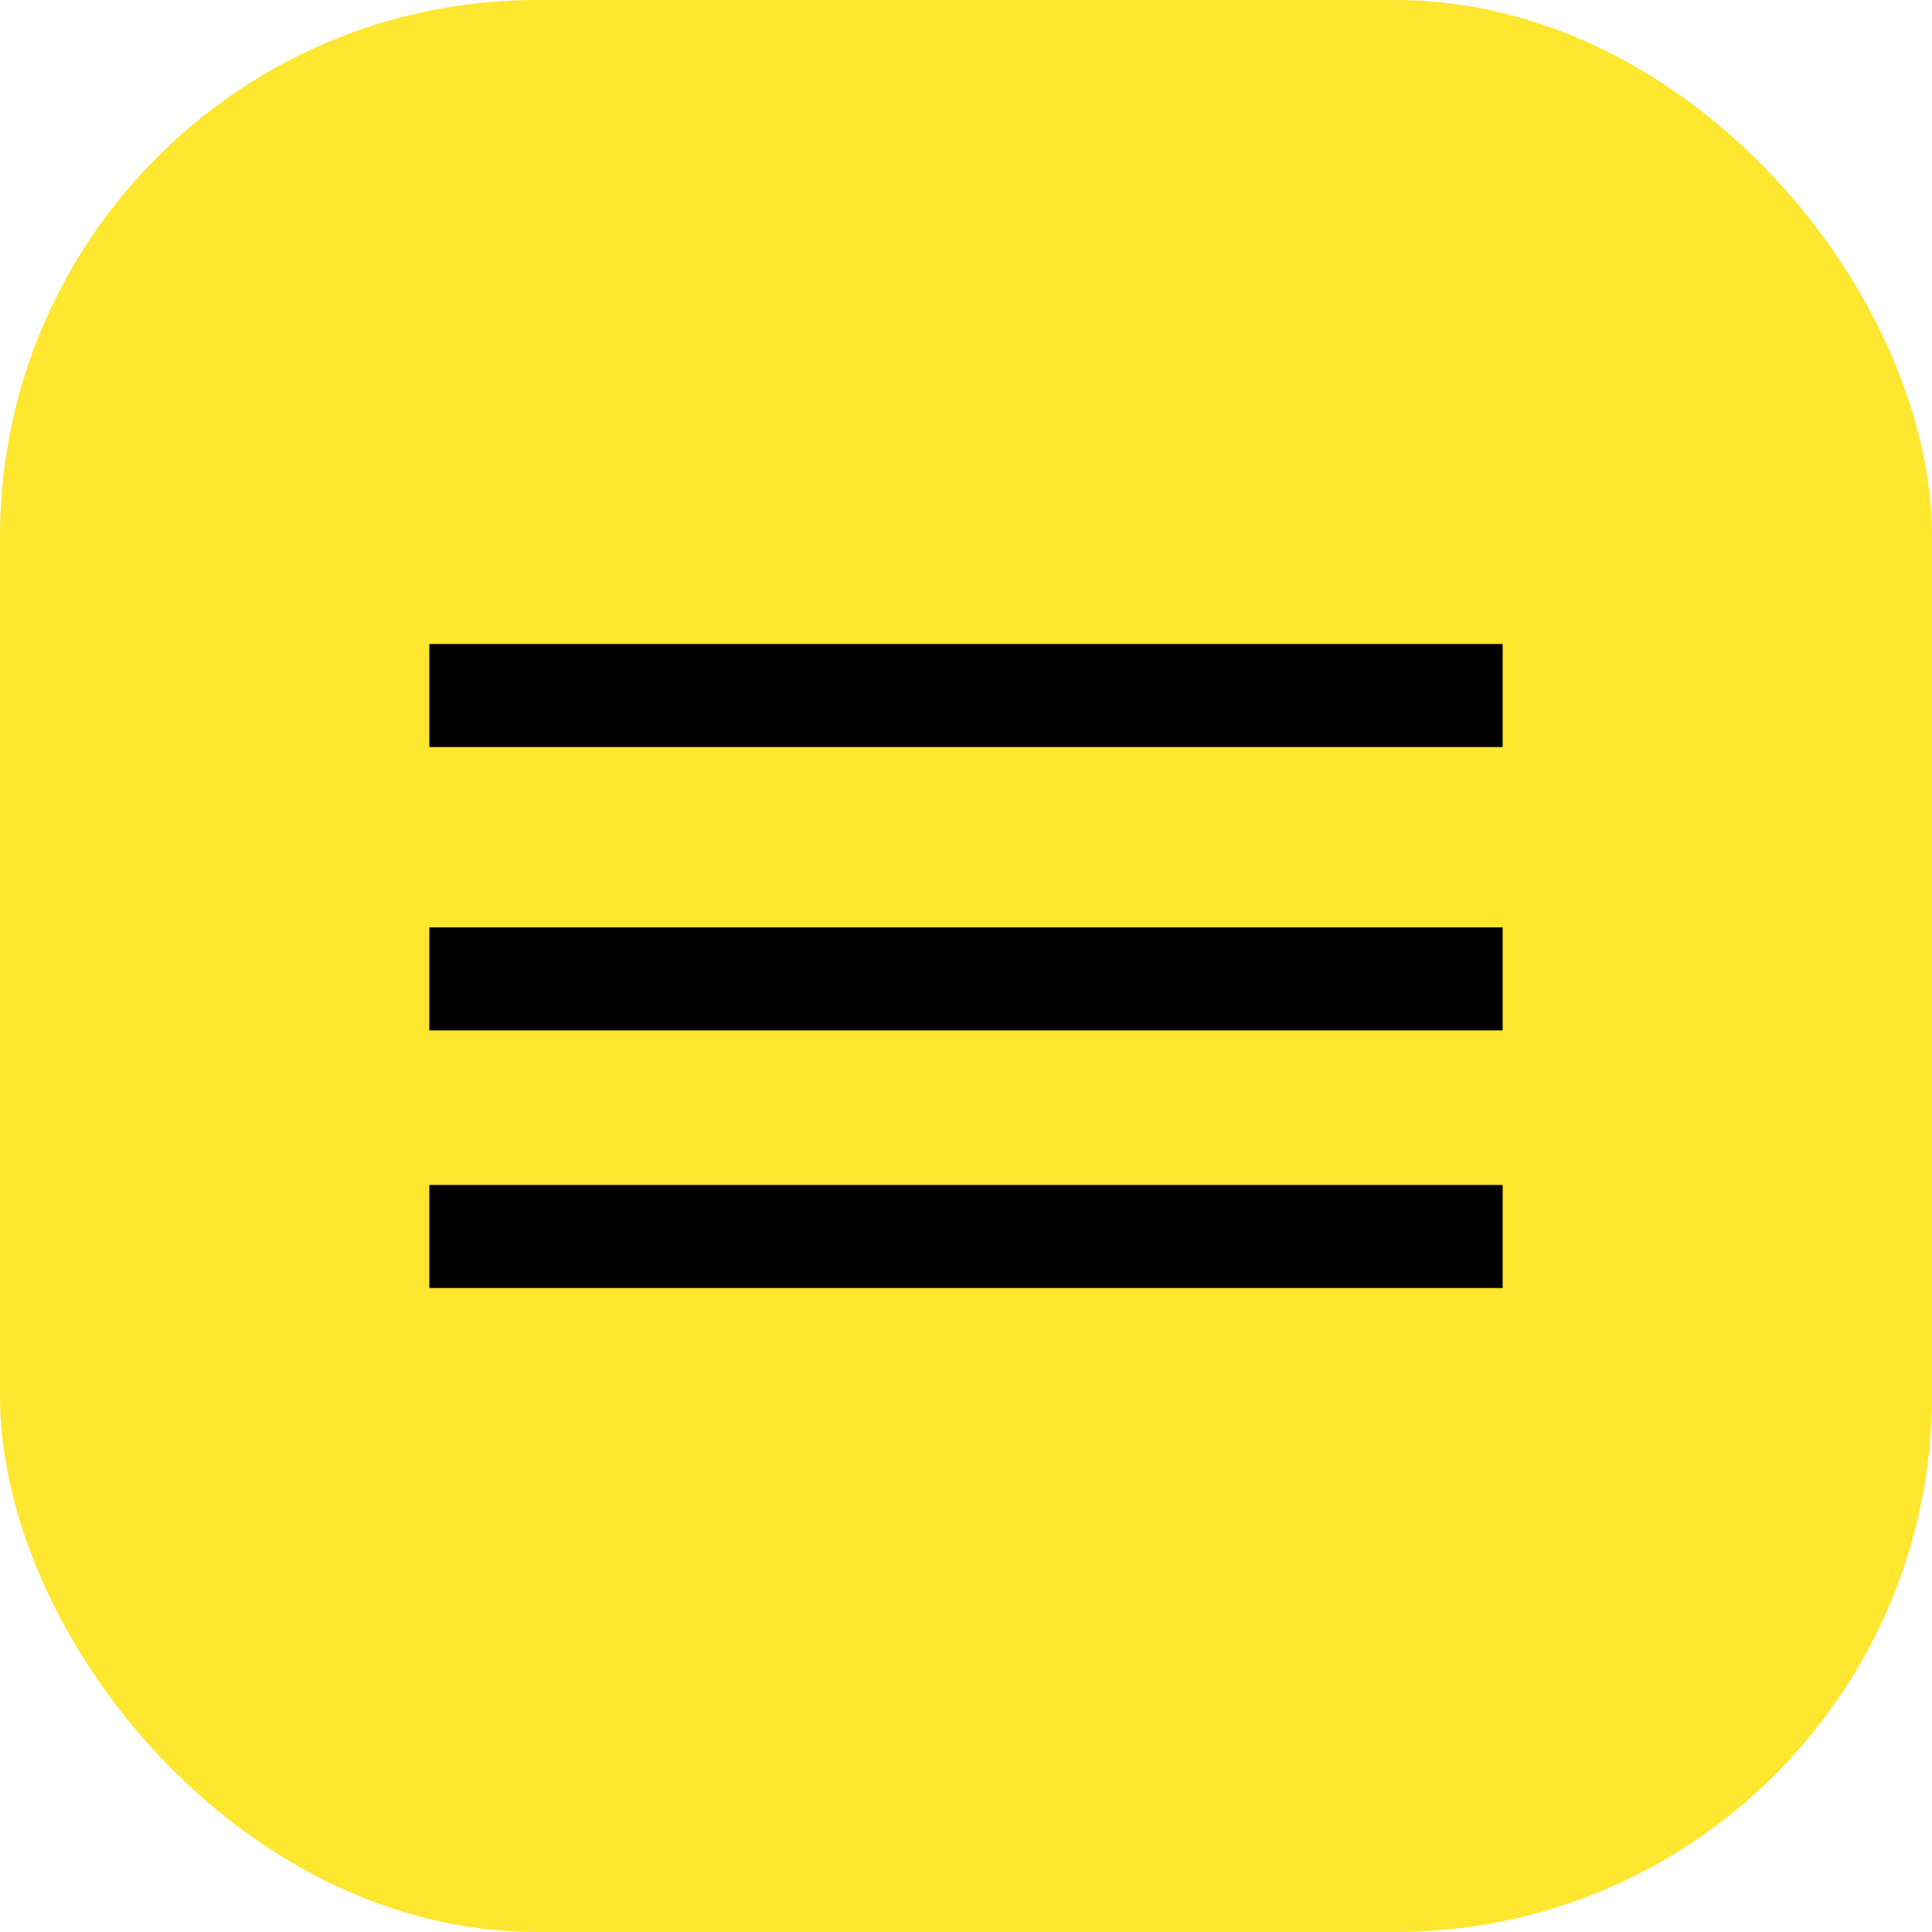 <svg width="36" height="36" viewBox="0 0 36 36" fill="none" xmlns="http://www.w3.org/2000/svg">
<rect width="36" height="36" rx="10" fill="#FFE62F"/>
<path d="M8 12H28V13.92H8V12Z" fill="black"/>
<path d="M8 17.28H28V19.2H8V17.28Z" fill="black"/>
<path d="M8 22.08H28V24H8V22.08Z" fill="black"/>
</svg>
